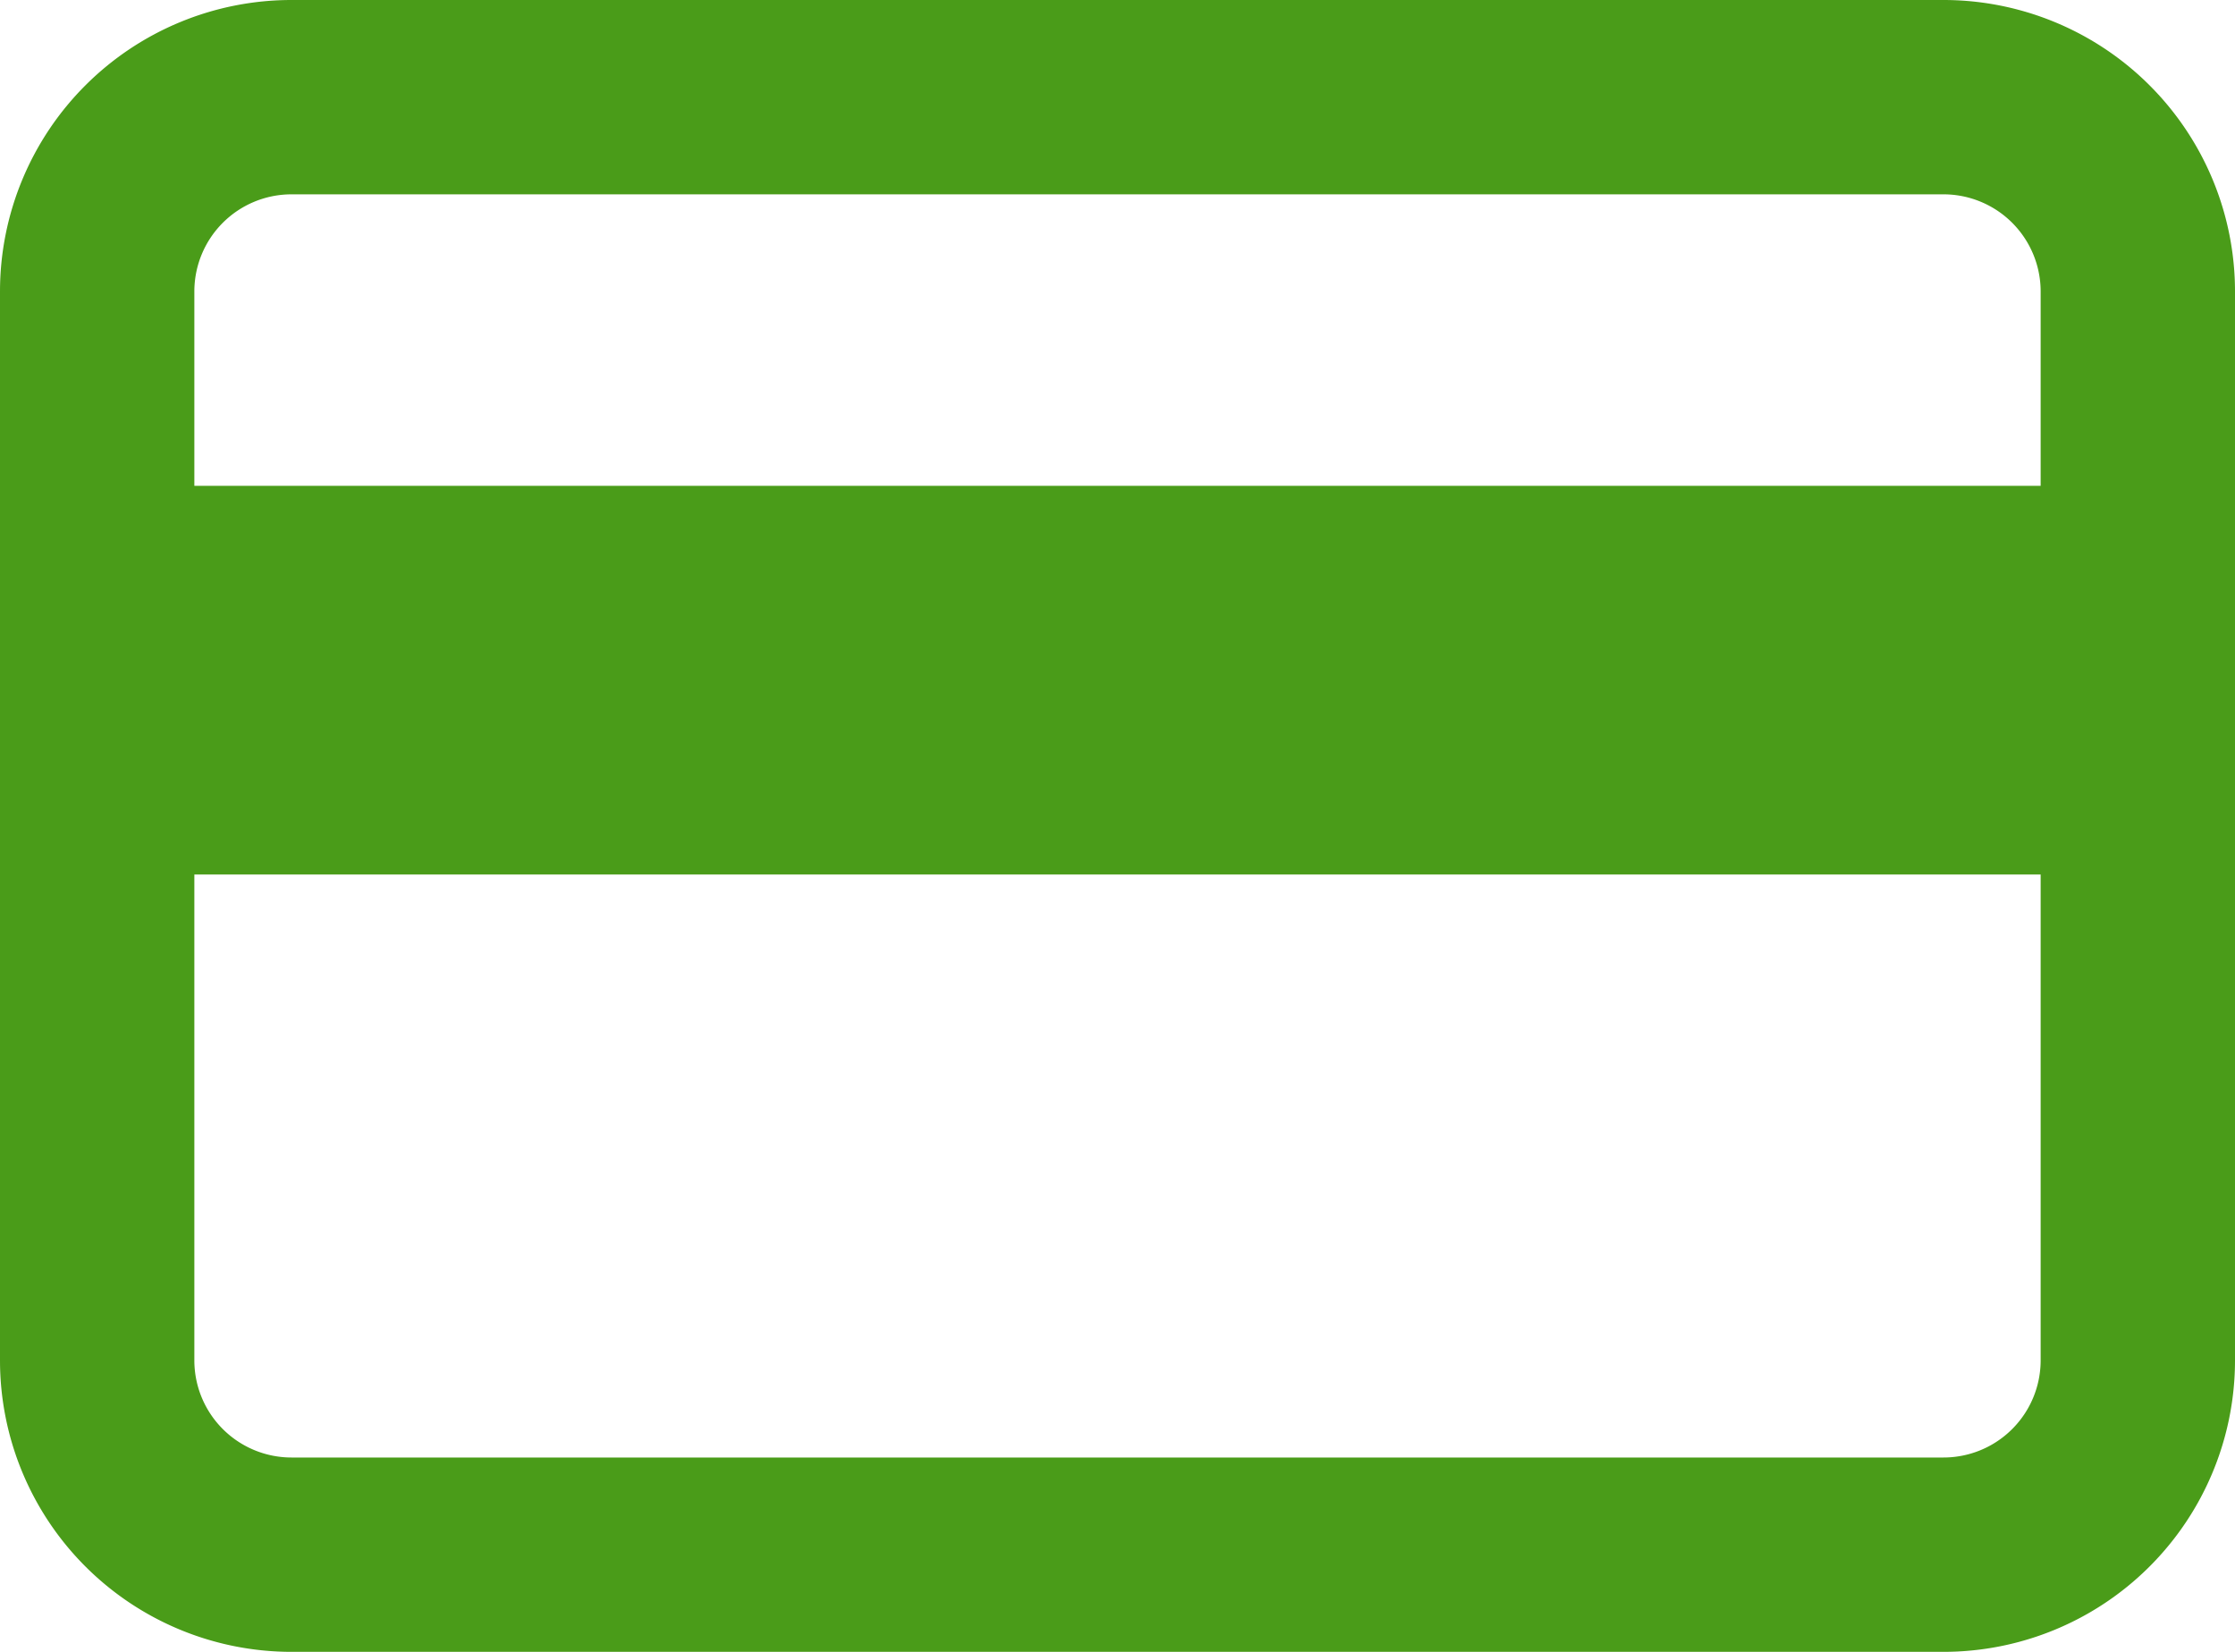 <svg xmlns="http://www.w3.org/2000/svg" width="23" height="17" viewBox="0 0 23 17"><defs><style>.a{fill:none;stroke:#4a9c19;stroke-linecap:round;stroke-linejoin:round;stroke-width:2px;fill-rule:evenodd;}</style></defs><title>card</title><path class="a" d="M3,1H20a2,2,0,0,1,2,2V14a2,2,0,0,1-2,2H3a2,2,0,0,1-2-2V3A2,2,0,0,1,3,1Z"/><path class="a" d="M1,6H22V8H1Z"/></svg>